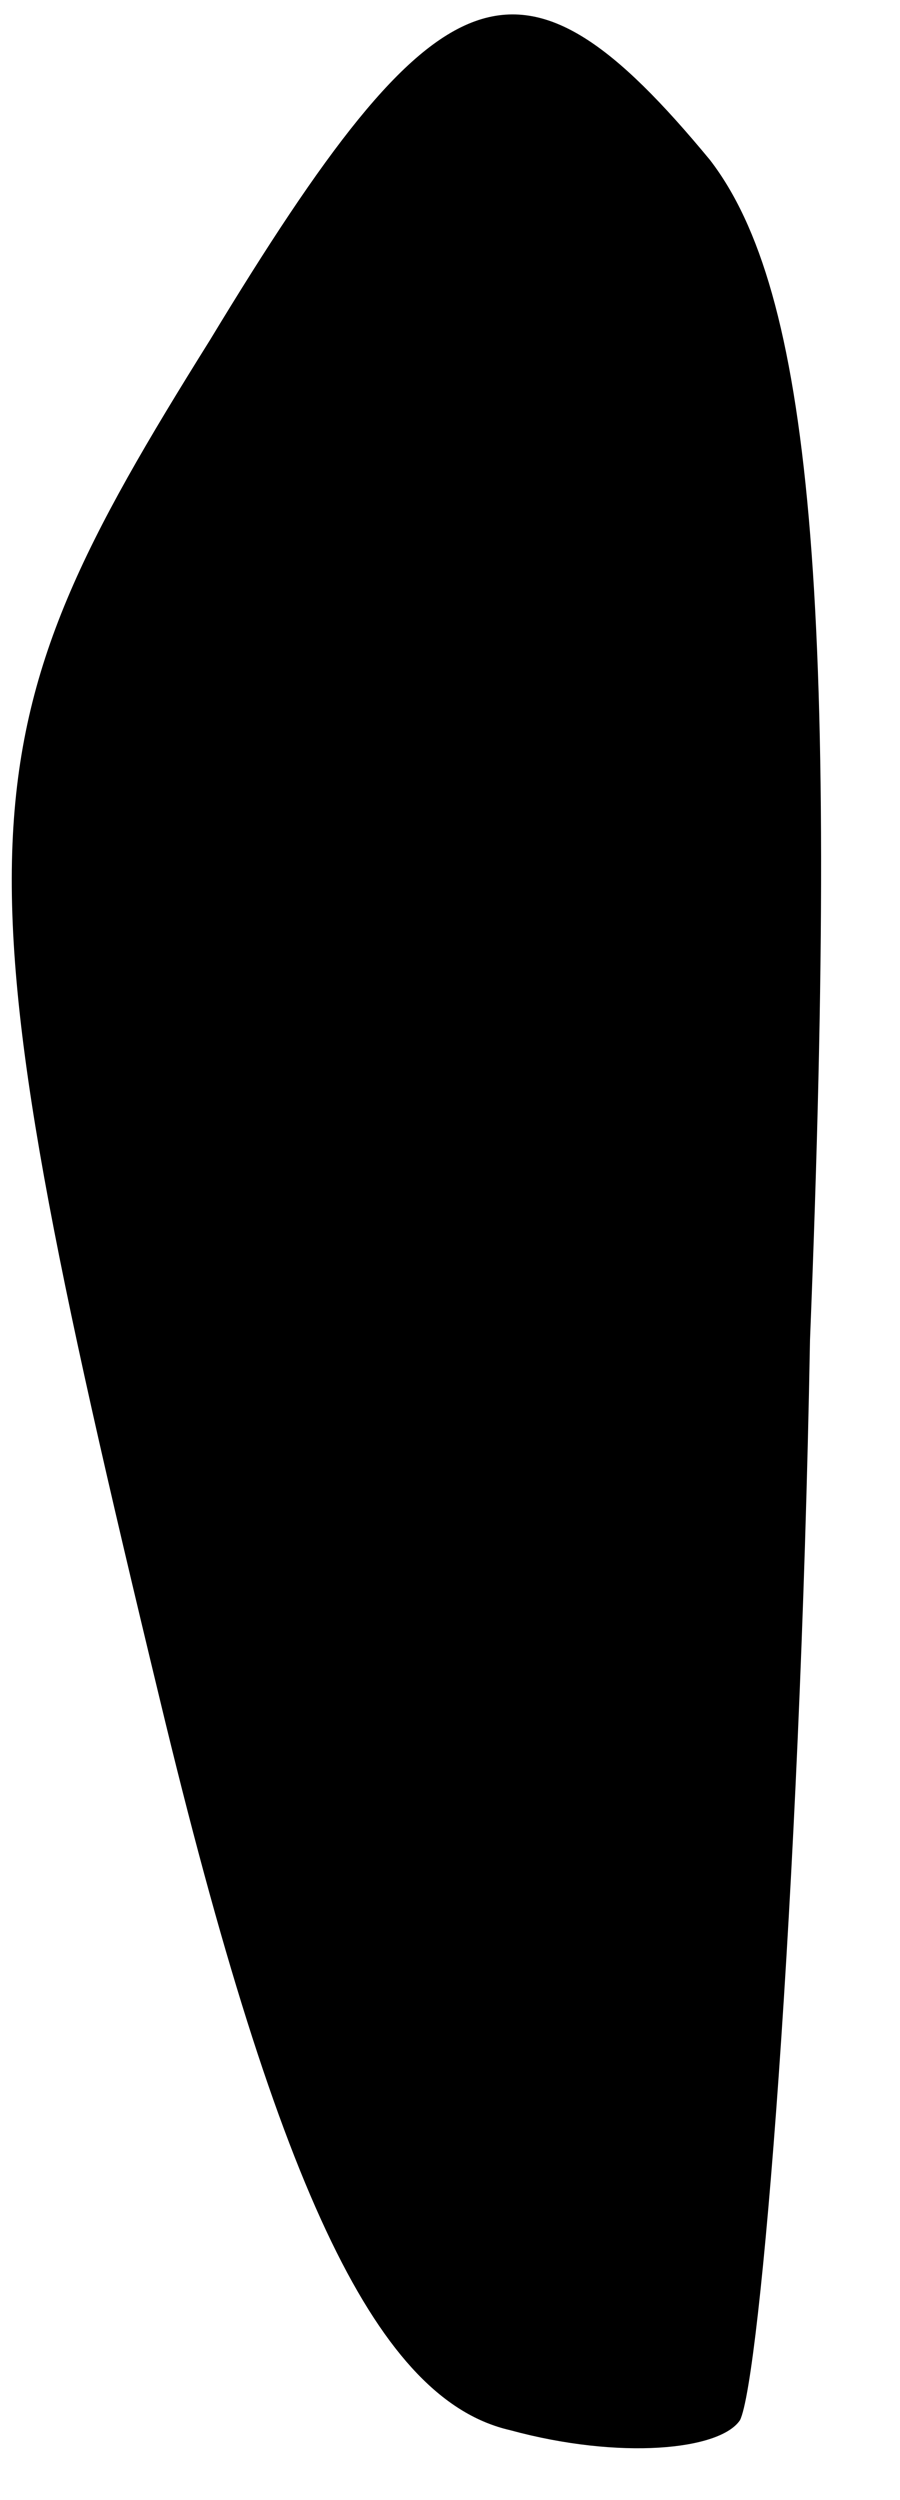 <?xml version="1.0" standalone="no"?>
<!DOCTYPE svg PUBLIC "-//W3C//DTD SVG 20010904//EN"
 "http://www.w3.org/TR/2001/REC-SVG-20010904/DTD/svg10.dtd">
<svg version="1.0" xmlns="http://www.w3.org/2000/svg"
 width="9pt" height="25pt" viewBox="0 0 9 25"
 preserveAspectRatio="xMidYMid meet">
<g transform="translate(0,25) scale(0.1,-0.1)"
fill="#000000" stroke="none">
<path fill="#000000" stroke="none" d="M21 216 c-25 -40 -26 -49 -5 -136 12
-50 22 -70 35 -73 11 -3 21 -2 23 1 2 4 6 52 7 108 3 75 0 105 -10 118 -19 23
-27 20 -50 -18z"/>
</g>
</svg>
